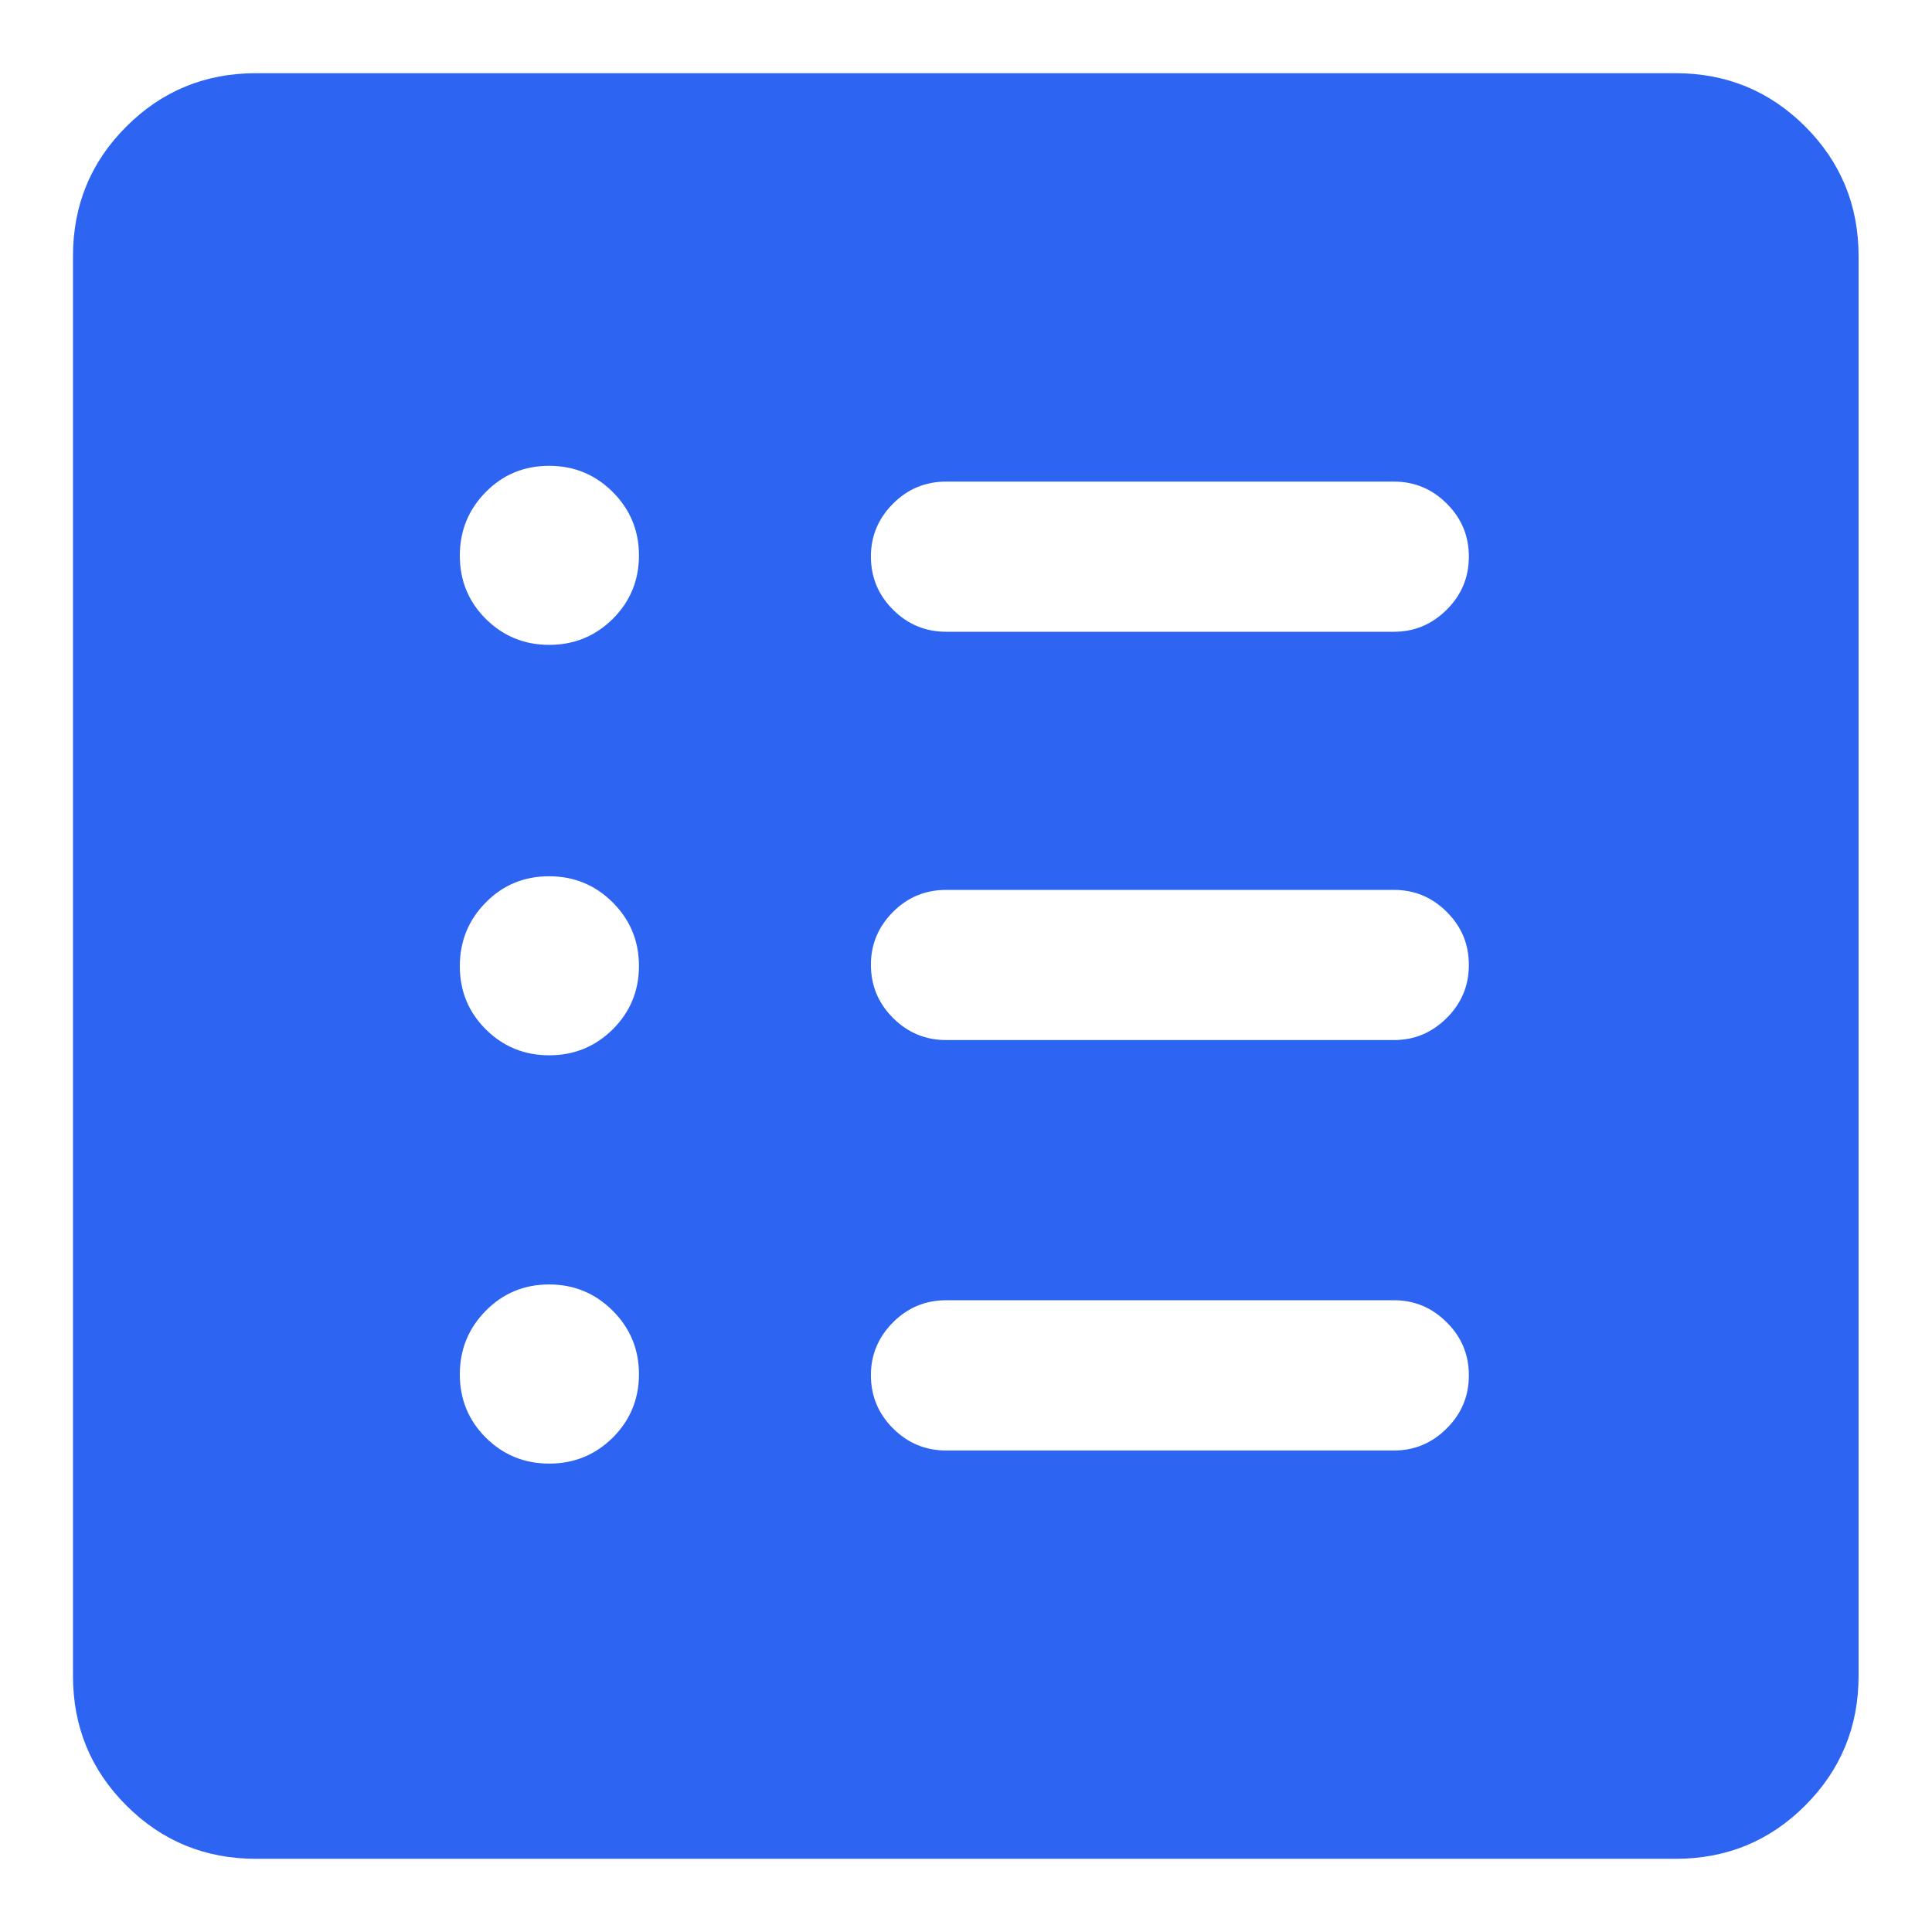 <svg width="18" height="18" viewBox="0 0 18 18" fill="none" xmlns="http://www.w3.org/2000/svg">
<path d="M5.117 13.636C5.349 13.636 5.546 13.555 5.709 13.394C5.871 13.232 5.953 13.036 5.953 12.803C5.953 12.571 5.871 12.374 5.708 12.211C5.545 12.049 5.348 11.967 5.116 11.967C4.883 11.967 4.687 12.049 4.526 12.212C4.365 12.375 4.284 12.572 4.284 12.805C4.284 13.037 4.365 13.233 4.526 13.394C4.688 13.555 4.885 13.636 5.117 13.636ZM5.117 9.832C5.349 9.832 5.546 9.751 5.709 9.59C5.871 9.428 5.953 9.232 5.953 8.999C5.953 8.767 5.871 8.57 5.708 8.407C5.545 8.245 5.348 8.164 5.116 8.164C4.883 8.164 4.687 8.245 4.526 8.408C4.365 8.571 4.284 8.769 4.284 9.001C4.284 9.233 4.365 9.43 4.526 9.59C4.688 9.751 4.885 9.832 5.117 9.832ZM5.117 6.008C5.349 6.008 5.546 5.927 5.709 5.766C5.871 5.604 5.953 5.408 5.953 5.175C5.953 4.943 5.871 4.746 5.708 4.583C5.545 4.421 5.348 4.34 5.116 4.34C4.883 4.34 4.687 4.421 4.526 4.584C4.365 4.747 4.284 4.945 4.284 5.177C4.284 5.409 4.365 5.606 4.526 5.766C4.688 5.927 4.885 6.008 5.117 6.008ZM8.816 13.514H12.988C13.178 13.514 13.342 13.445 13.479 13.308C13.617 13.171 13.685 13.006 13.685 12.814C13.685 12.621 13.617 12.457 13.479 12.32C13.342 12.183 13.178 12.114 12.988 12.114H8.816C8.622 12.114 8.457 12.183 8.32 12.32C8.183 12.458 8.114 12.622 8.114 12.812C8.114 13.006 8.183 13.171 8.32 13.308C8.457 13.445 8.622 13.514 8.816 13.514ZM8.816 9.69H12.988C13.178 9.69 13.342 9.621 13.479 9.484C13.617 9.347 13.685 9.182 13.685 8.99C13.685 8.797 13.617 8.633 13.479 8.496C13.342 8.359 13.178 8.291 12.988 8.291H8.816C8.622 8.291 8.457 8.359 8.32 8.496C8.183 8.634 8.114 8.798 8.114 8.988C8.114 9.182 8.183 9.347 8.32 9.484C8.457 9.621 8.622 9.69 8.816 9.69ZM8.816 5.886H12.988C13.178 5.886 13.342 5.817 13.479 5.68C13.617 5.543 13.685 5.378 13.685 5.186C13.685 4.993 13.617 4.829 13.479 4.692C13.342 4.555 13.178 4.487 12.988 4.487H8.816C8.622 4.487 8.457 4.555 8.32 4.693C8.183 4.83 8.114 4.994 8.114 5.184C8.114 5.378 8.183 5.544 8.32 5.68C8.457 5.817 8.622 5.886 8.816 5.886ZM2.384 17.318C1.911 17.318 1.508 17.153 1.177 16.821C0.845 16.49 0.68 16.087 0.68 15.614V2.386C0.68 1.913 0.845 1.51 1.177 1.179C1.508 0.848 1.911 0.682 2.384 0.682H15.612C16.085 0.682 16.488 0.848 16.819 1.179C17.15 1.51 17.316 1.913 17.316 2.386V15.614C17.316 16.087 17.15 16.49 16.819 16.821C16.488 17.153 16.085 17.318 15.612 17.318H2.384Z" fill="#2D65F2"/>
</svg>
